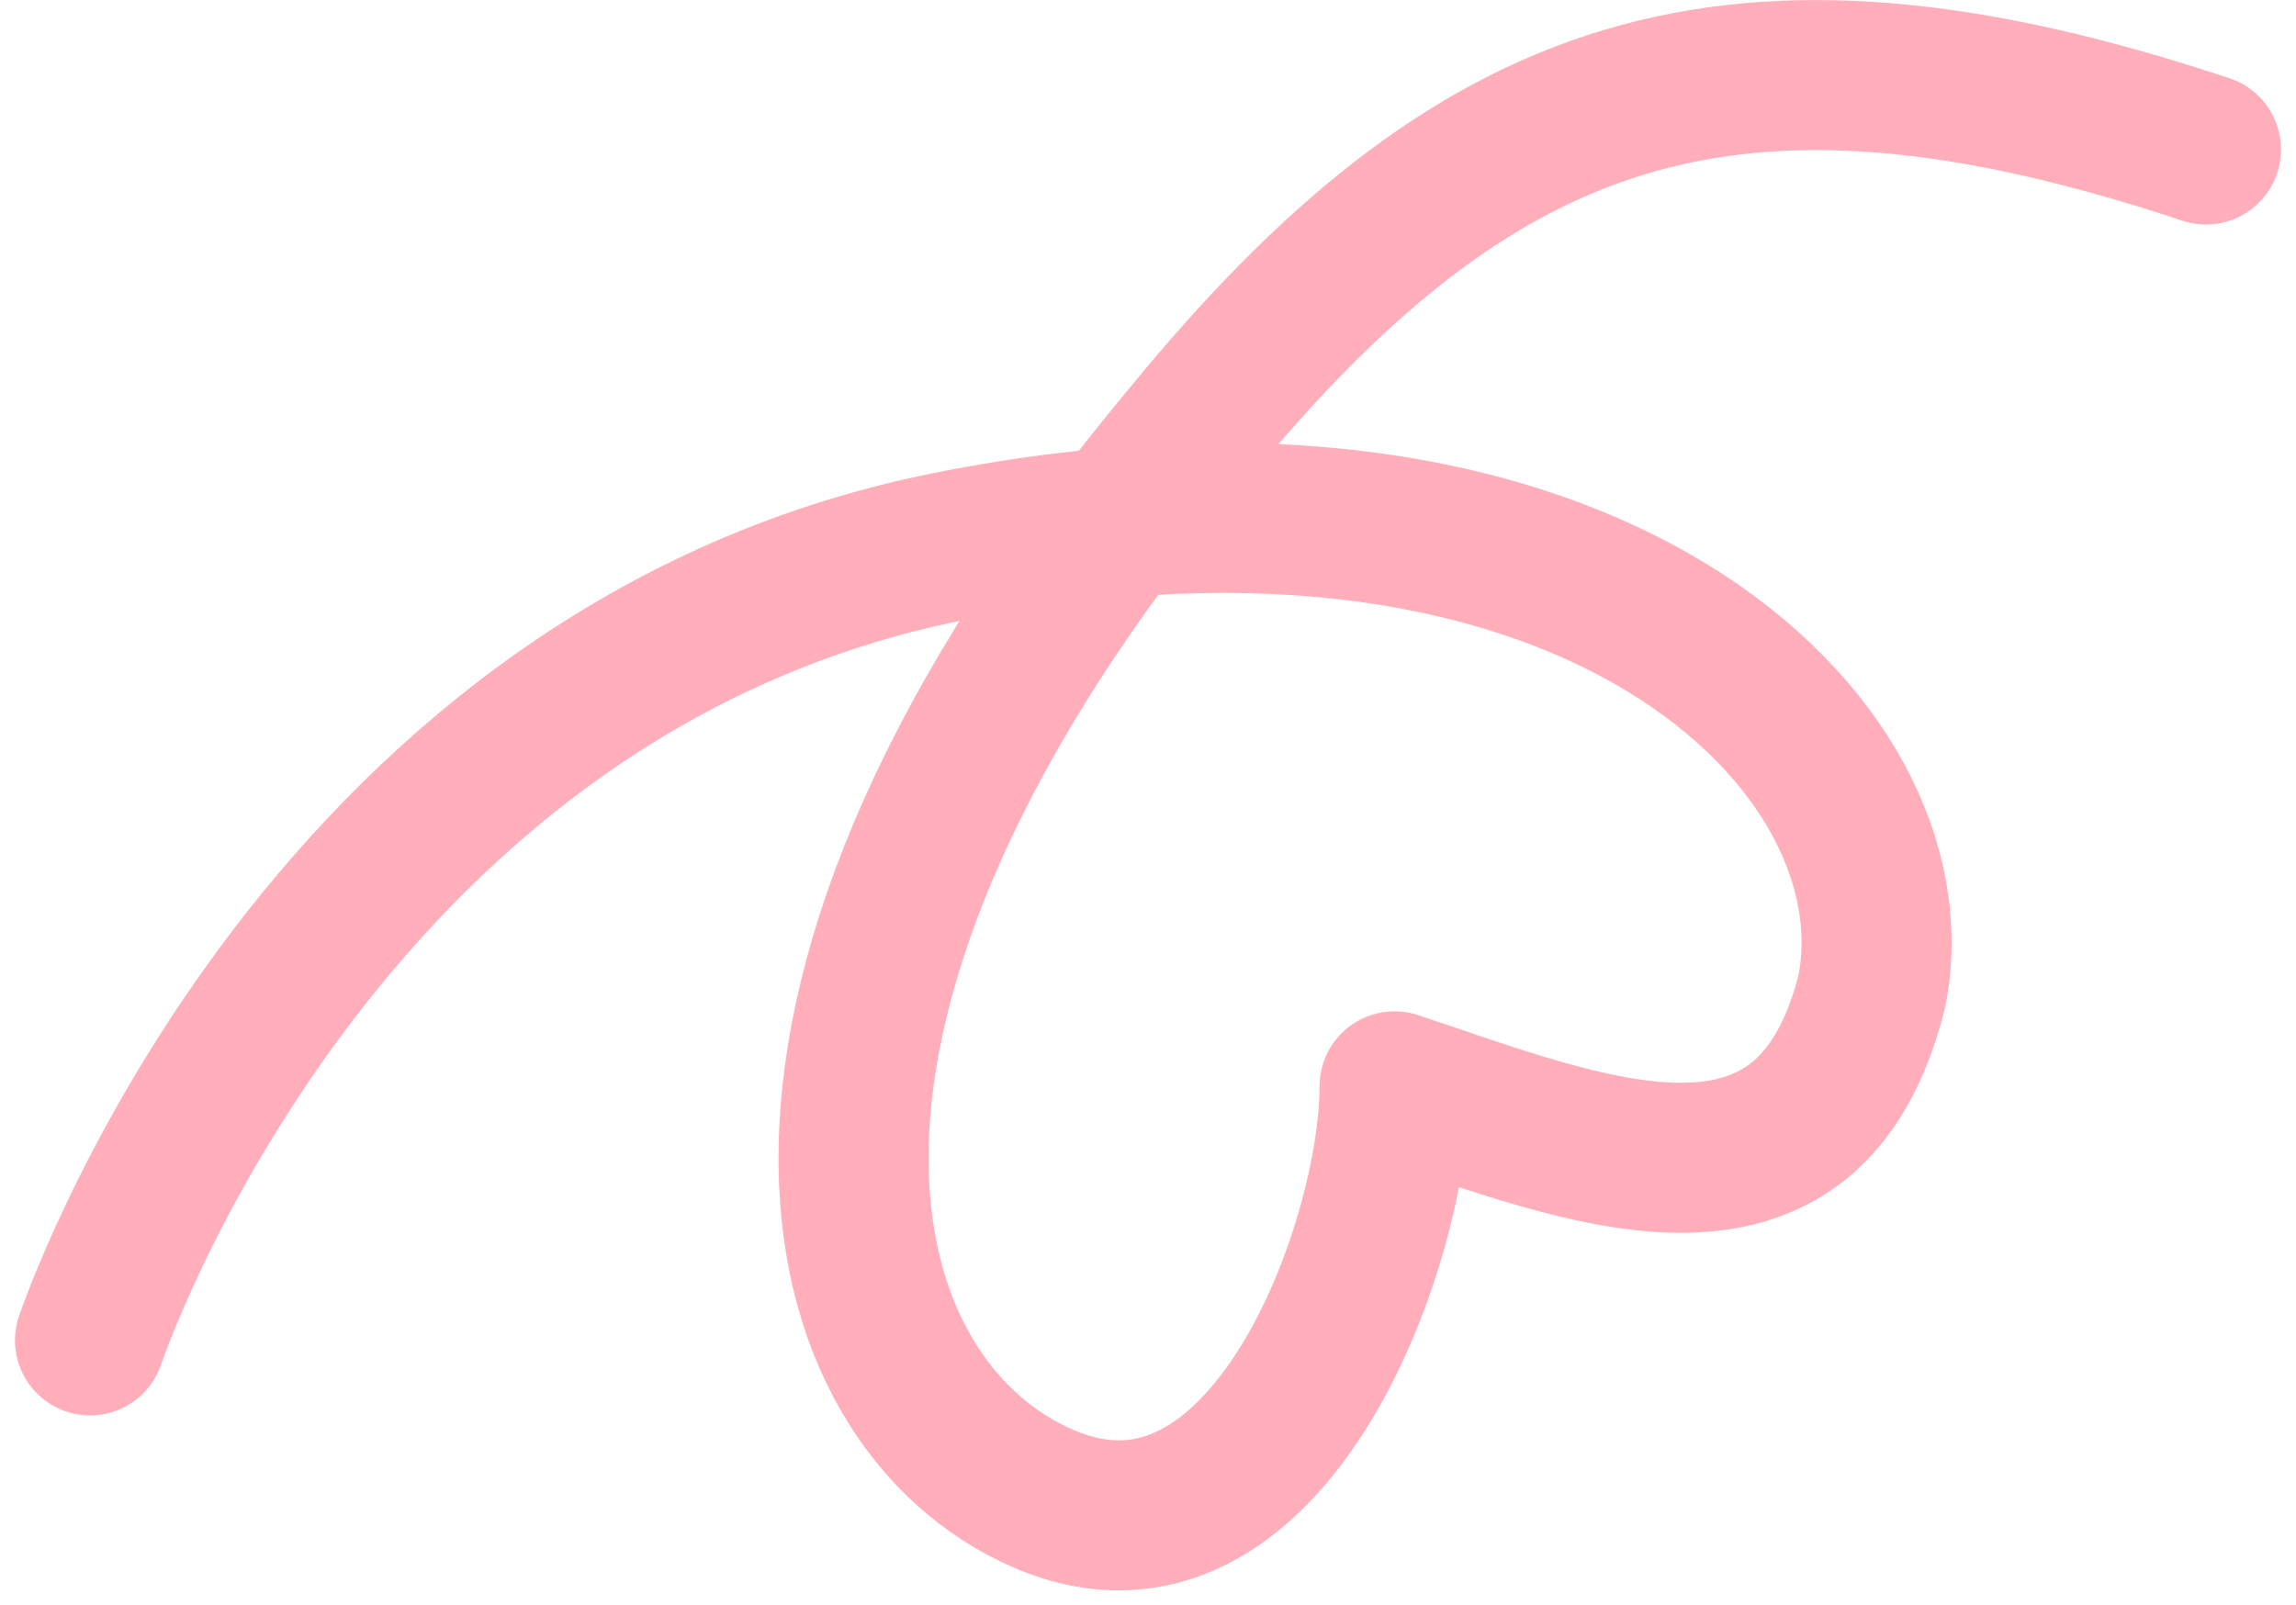 <svg xmlns="http://www.w3.org/2000/svg" width="153" height="107" viewBox="0 0 153 107" fill="none" class="heart-arrow">
  <path stroke="#FFAEBA" stroke-width="10" stroke-miterlimit="10" stroke-linecap="round" stroke-linejoin="round"
    d="M6 89.341C6 89.341 20.842 44.89 63.248 36.423C105.654 27.957 128 49.504 124.737 66.057C120.496 82.991 105.654 76.641 92.932 72.407C92.932 82.991 84.451 106.274 69.609 99.924C54.767 93.574 47.346 67.115 79.15 29.015C98.233 5.732 115.195 -0.619 147 9.965"
    class="path path1"></path>
</svg>